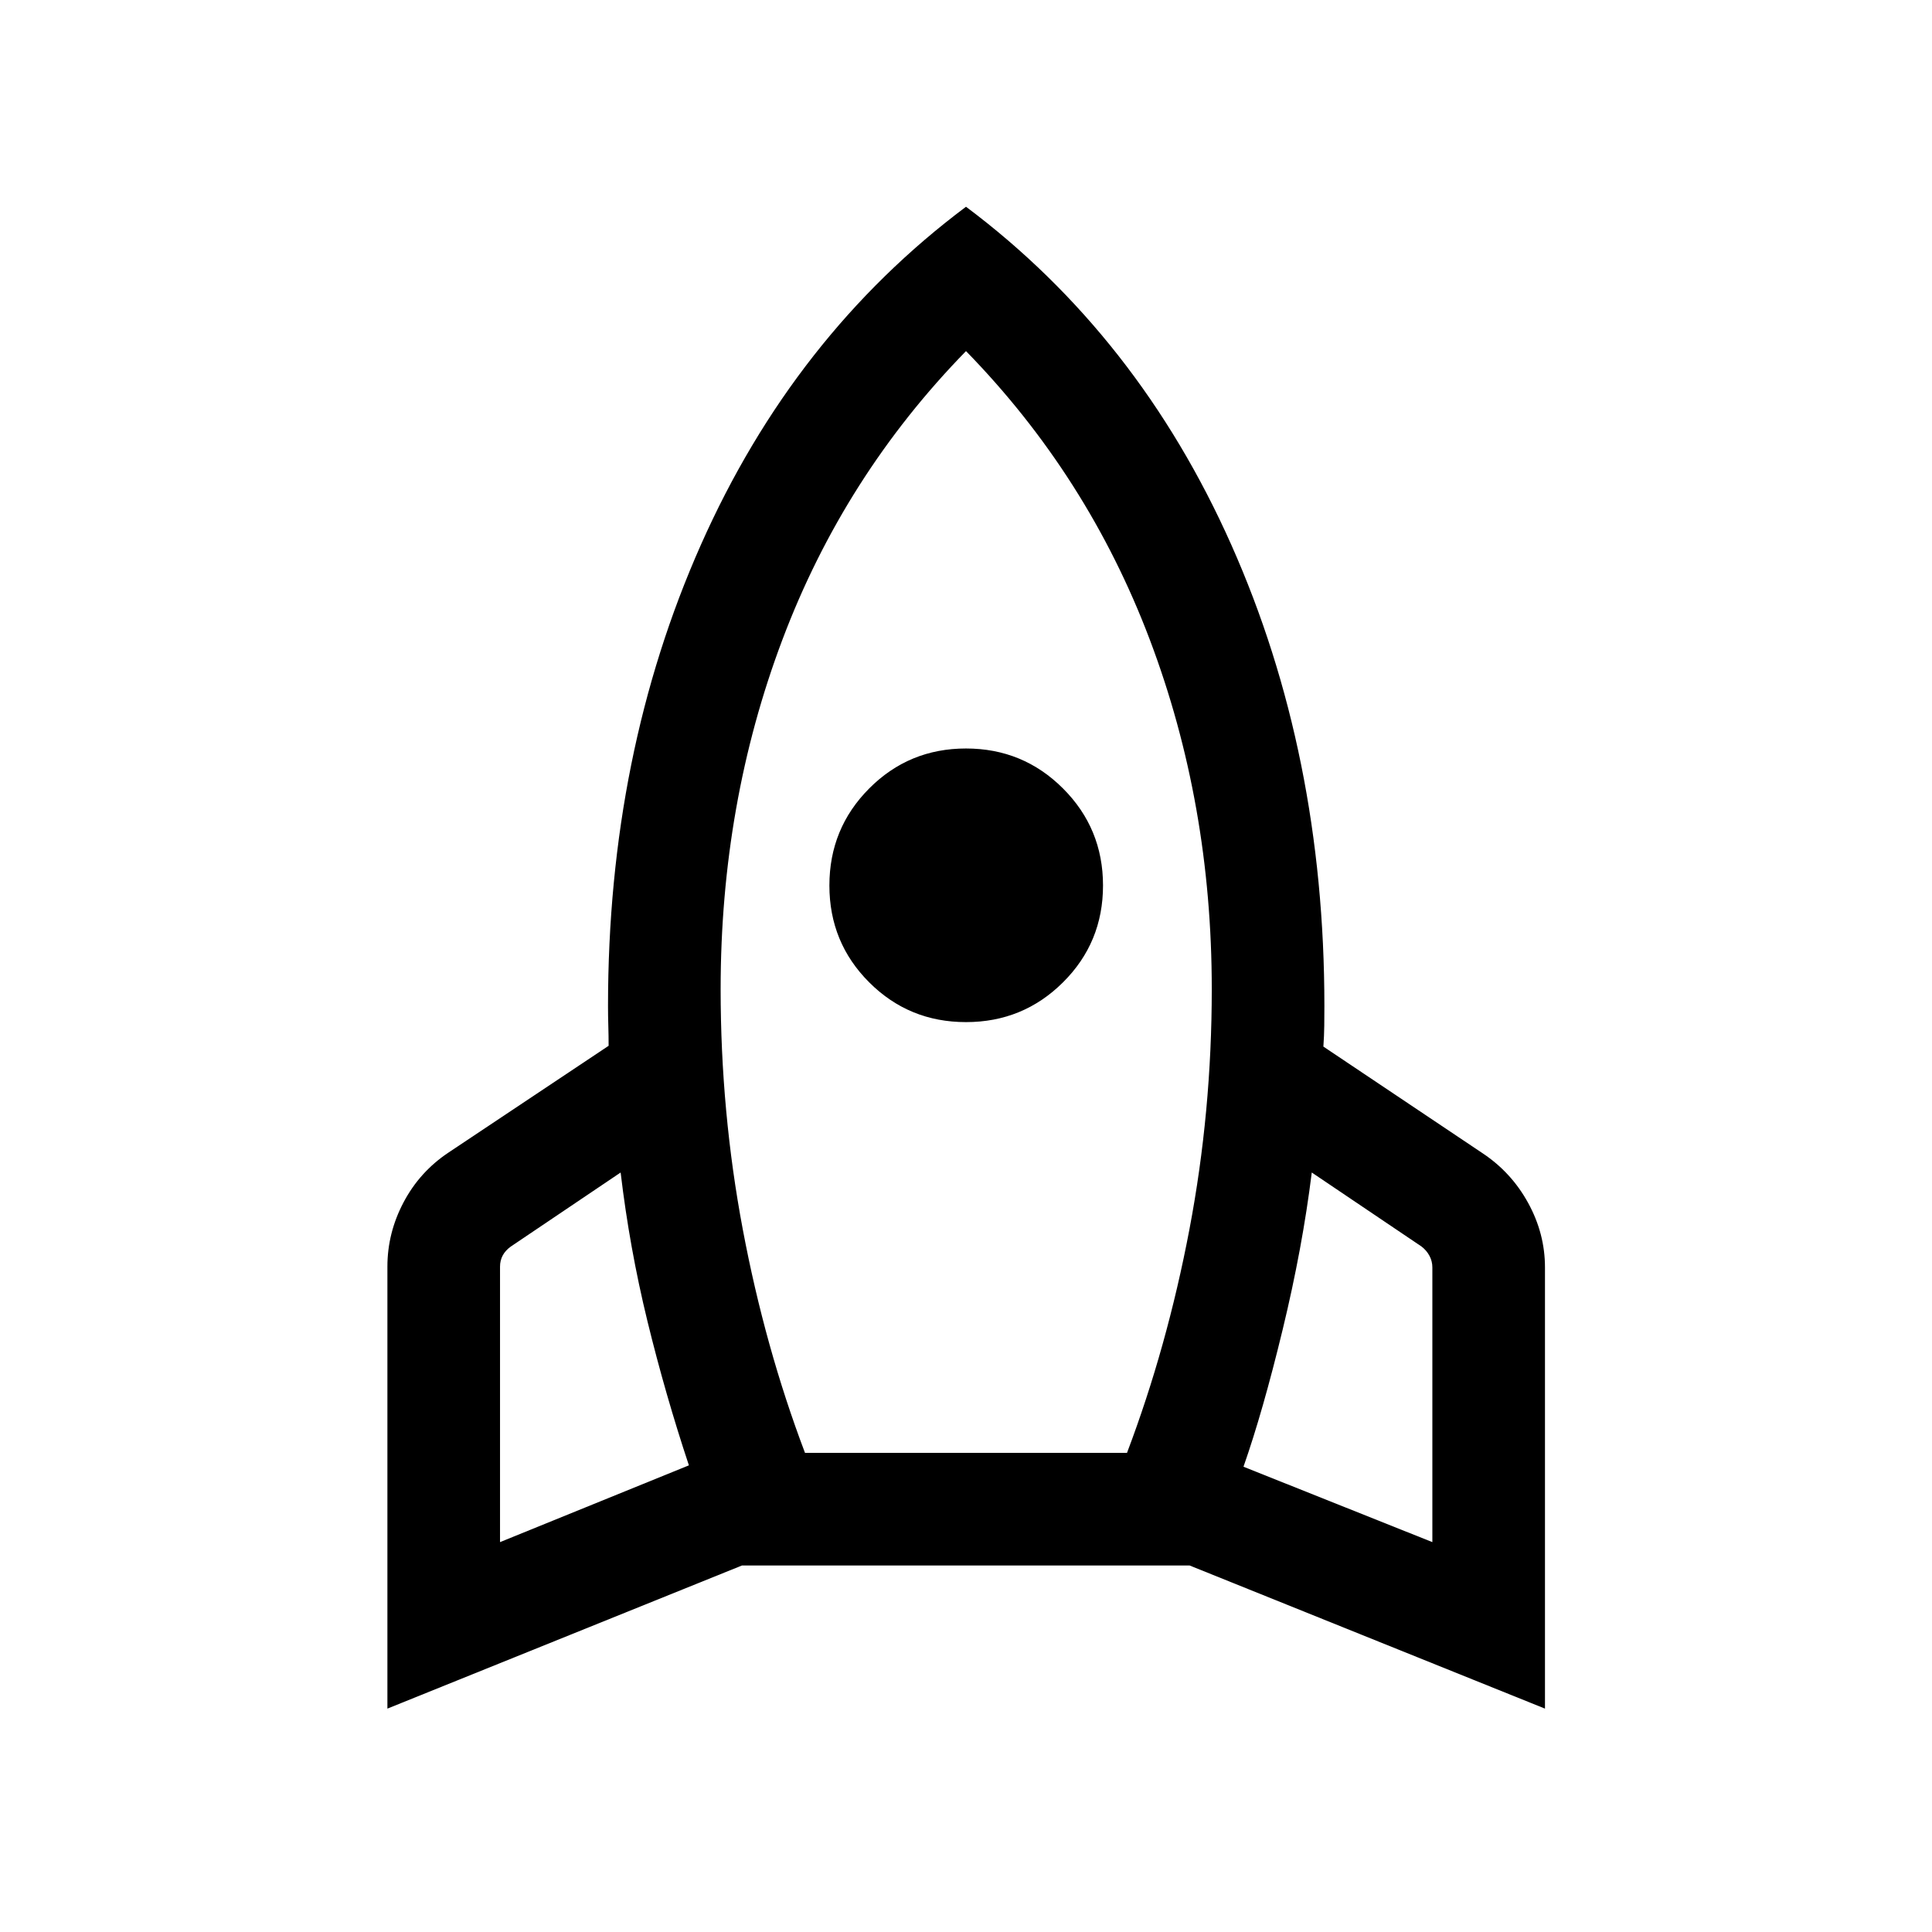 <svg xmlns="http://www.w3.org/2000/svg" height="24" viewBox="0 -960 960 960" width="24"><path d="m248.46-193.73 93.85-38.15q-11.73-35.31-20.62-71.72-8.88-36.4-13.3-73.79l-54.54 36.77q-2.7 1.93-4.04 4.43-1.35 2.5-1.35 5.57v136.89ZM400-238.08h160q19.92-52.61 31.02-111.07 11.1-58.47 11.1-119.31 0-92.35-30.81-173.73Q540.5-723.58 480-785.54q-60.5 61.96-91.21 143.35-30.71 81.38-30.71 173.73 0 60.84 11 119.31 11 58.46 30.92 111.07Zm80-214.04q-28.35 0-48.11-19.77-19.77-19.76-19.77-48.11 0-28.35 19.77-48.21 19.76-19.87 48.11-19.87 28.35 0 48.21 19.87 19.87 19.86 19.87 48.21t-19.87 48.11q-19.86 19.77-48.21 19.77Zm231.73 258.39v-136.5q0-3.08-1.44-5.77-1.44-2.69-3.95-4.62l-54.53-36.77q-4.62 37.39-14.47 78.08-9.84 40.69-19.46 68.12l93.85 37.46ZM480-857.27q85.58 64.08 131.83 167.98 46.25 103.91 46.25 229.14 0 4.92-.06 9.84-.06 4.93-.44 10.35l79.11 53q14.35 9.54 22.67 24.75 8.33 15.21 8.33 31.98V-111l-176.58-71.12H368.69L192.5-111v-219.62q0-16.77 8.04-31.98t22.39-24.75l79.49-53q0-5.03-.15-9.96-.15-4.92-.15-9.84 0-125.23 46.15-229.14Q394.42-793.19 480-857.27Z"/></svg>
